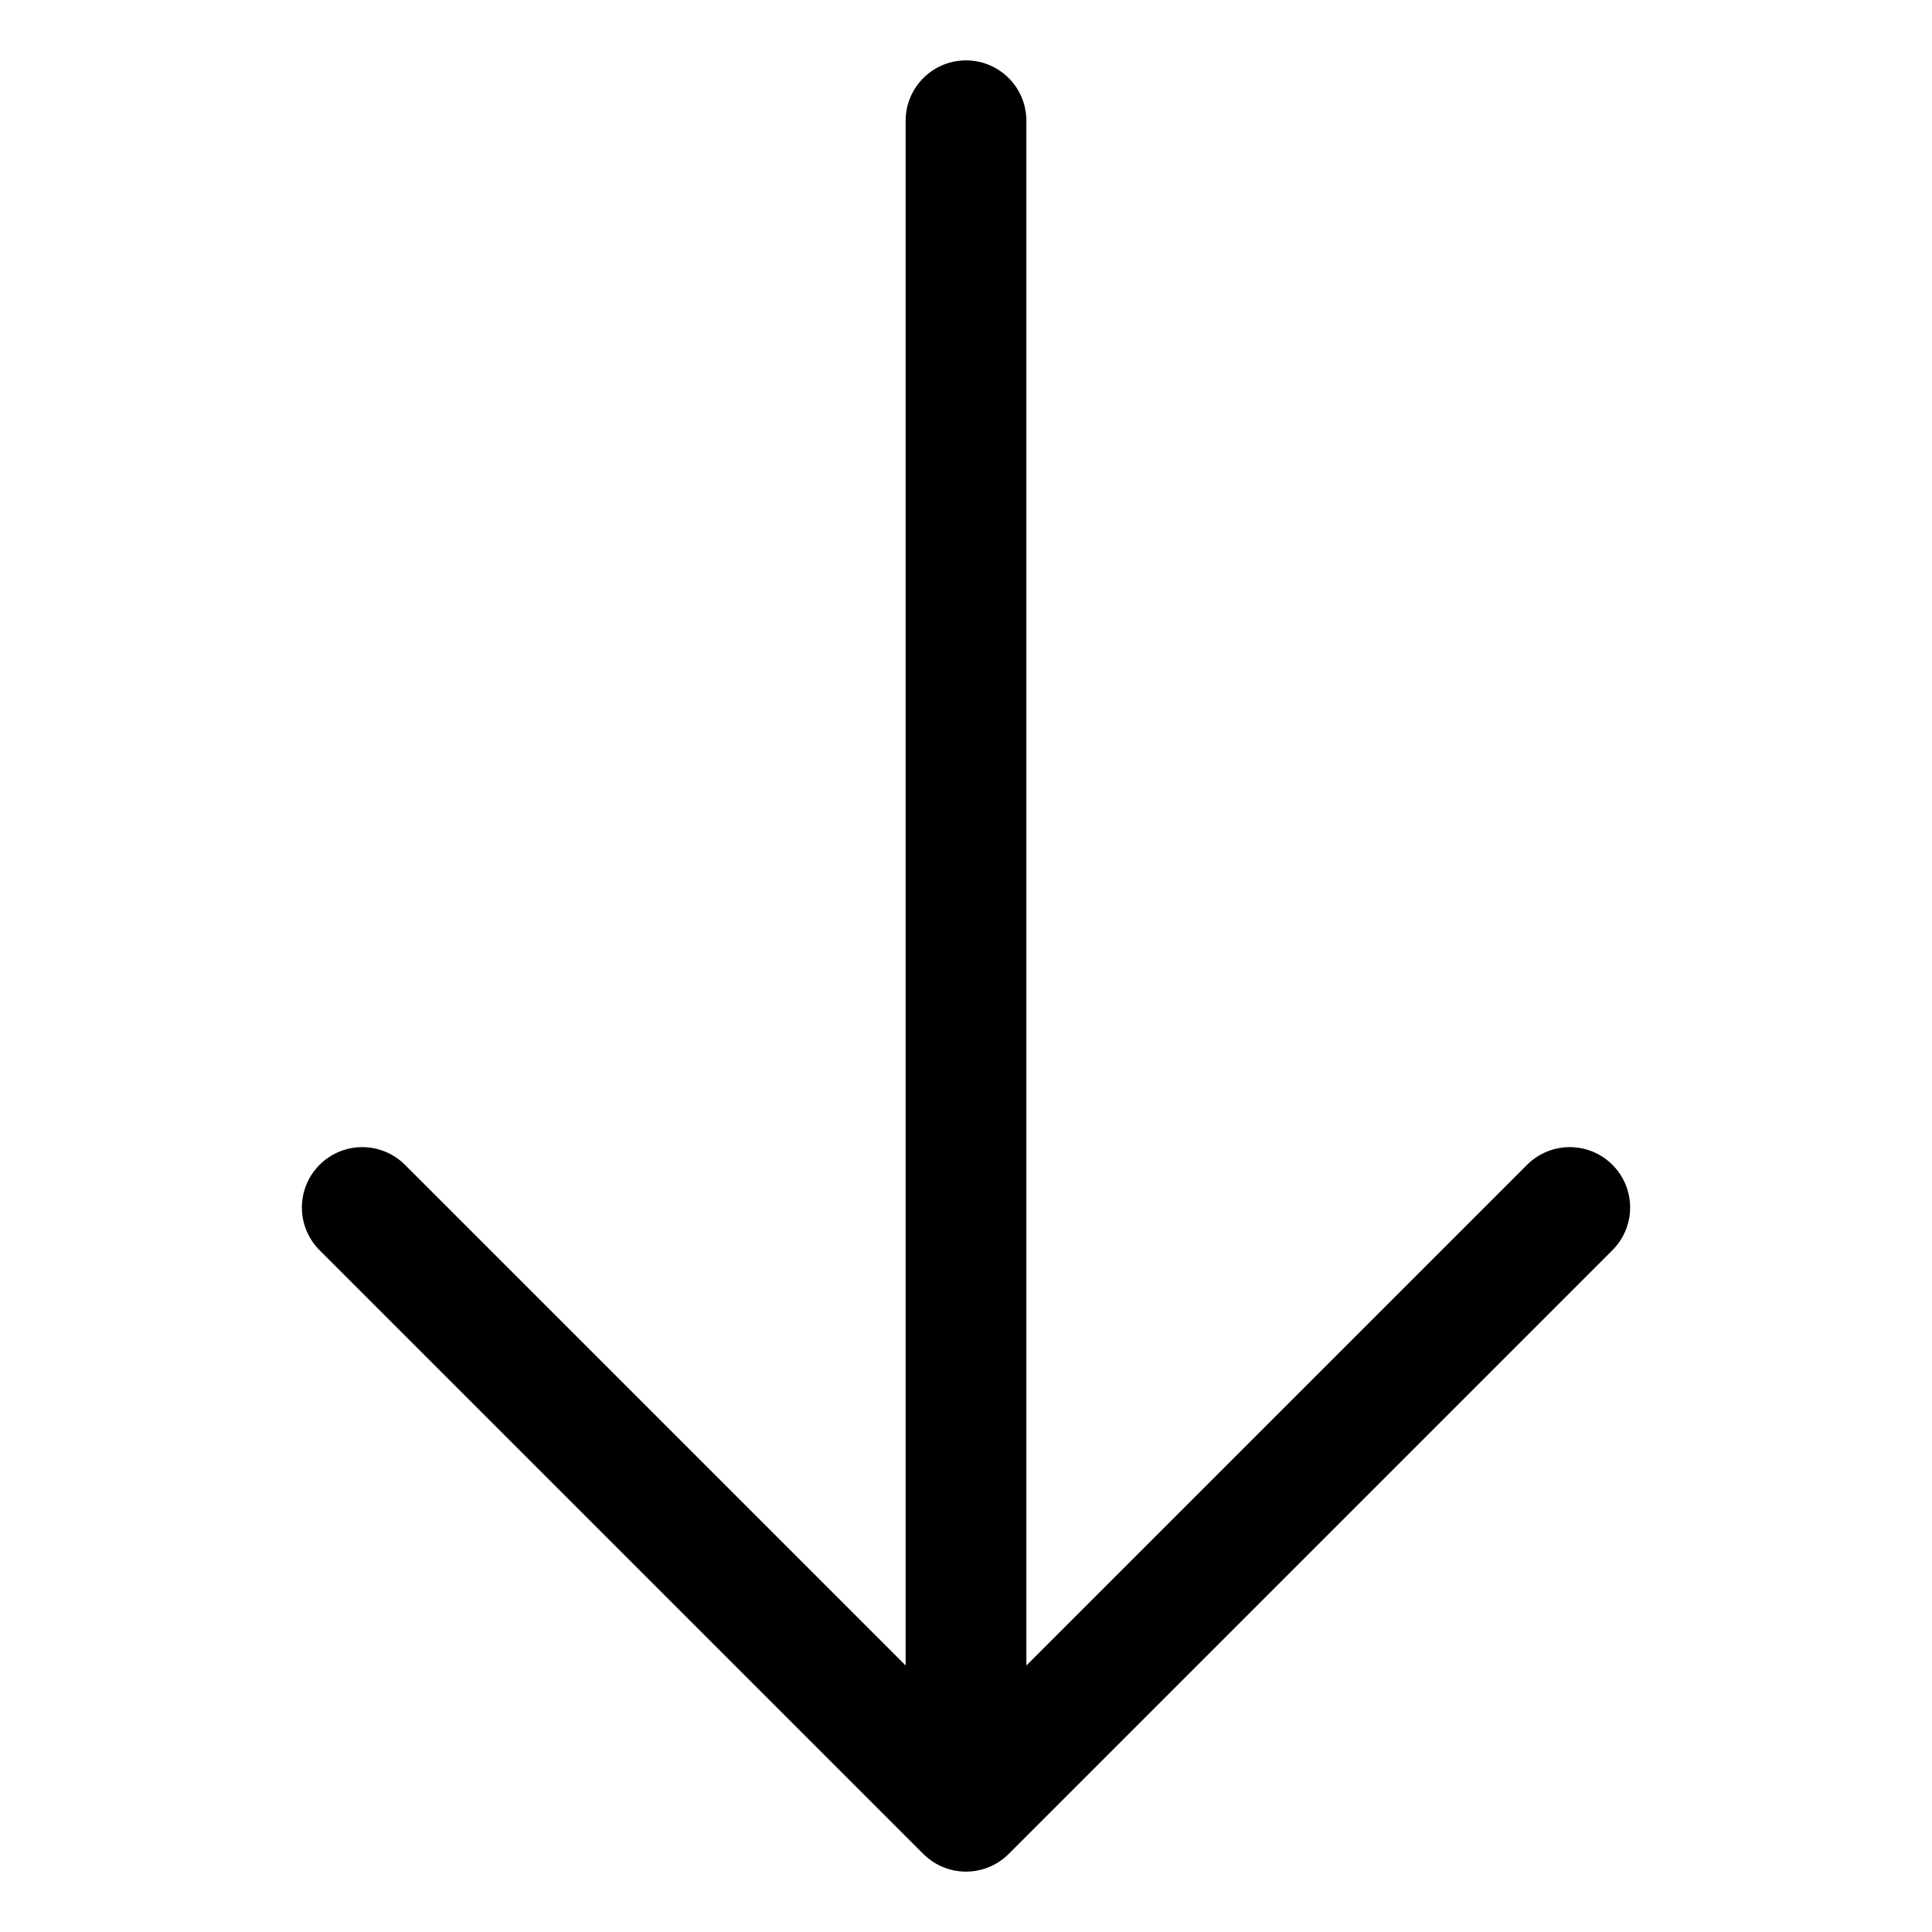<svg xmlns="http://www.w3.org/2000/svg" viewBox="0 0 32 32" width="32" height="32" fill="none" stroke="currentcolor" stroke-linecap="round" stroke-linejoin="round" stroke-width="2">
	<path d="
M16 2 L16 30
M6 20 L16 30 26 20
" />
</svg>